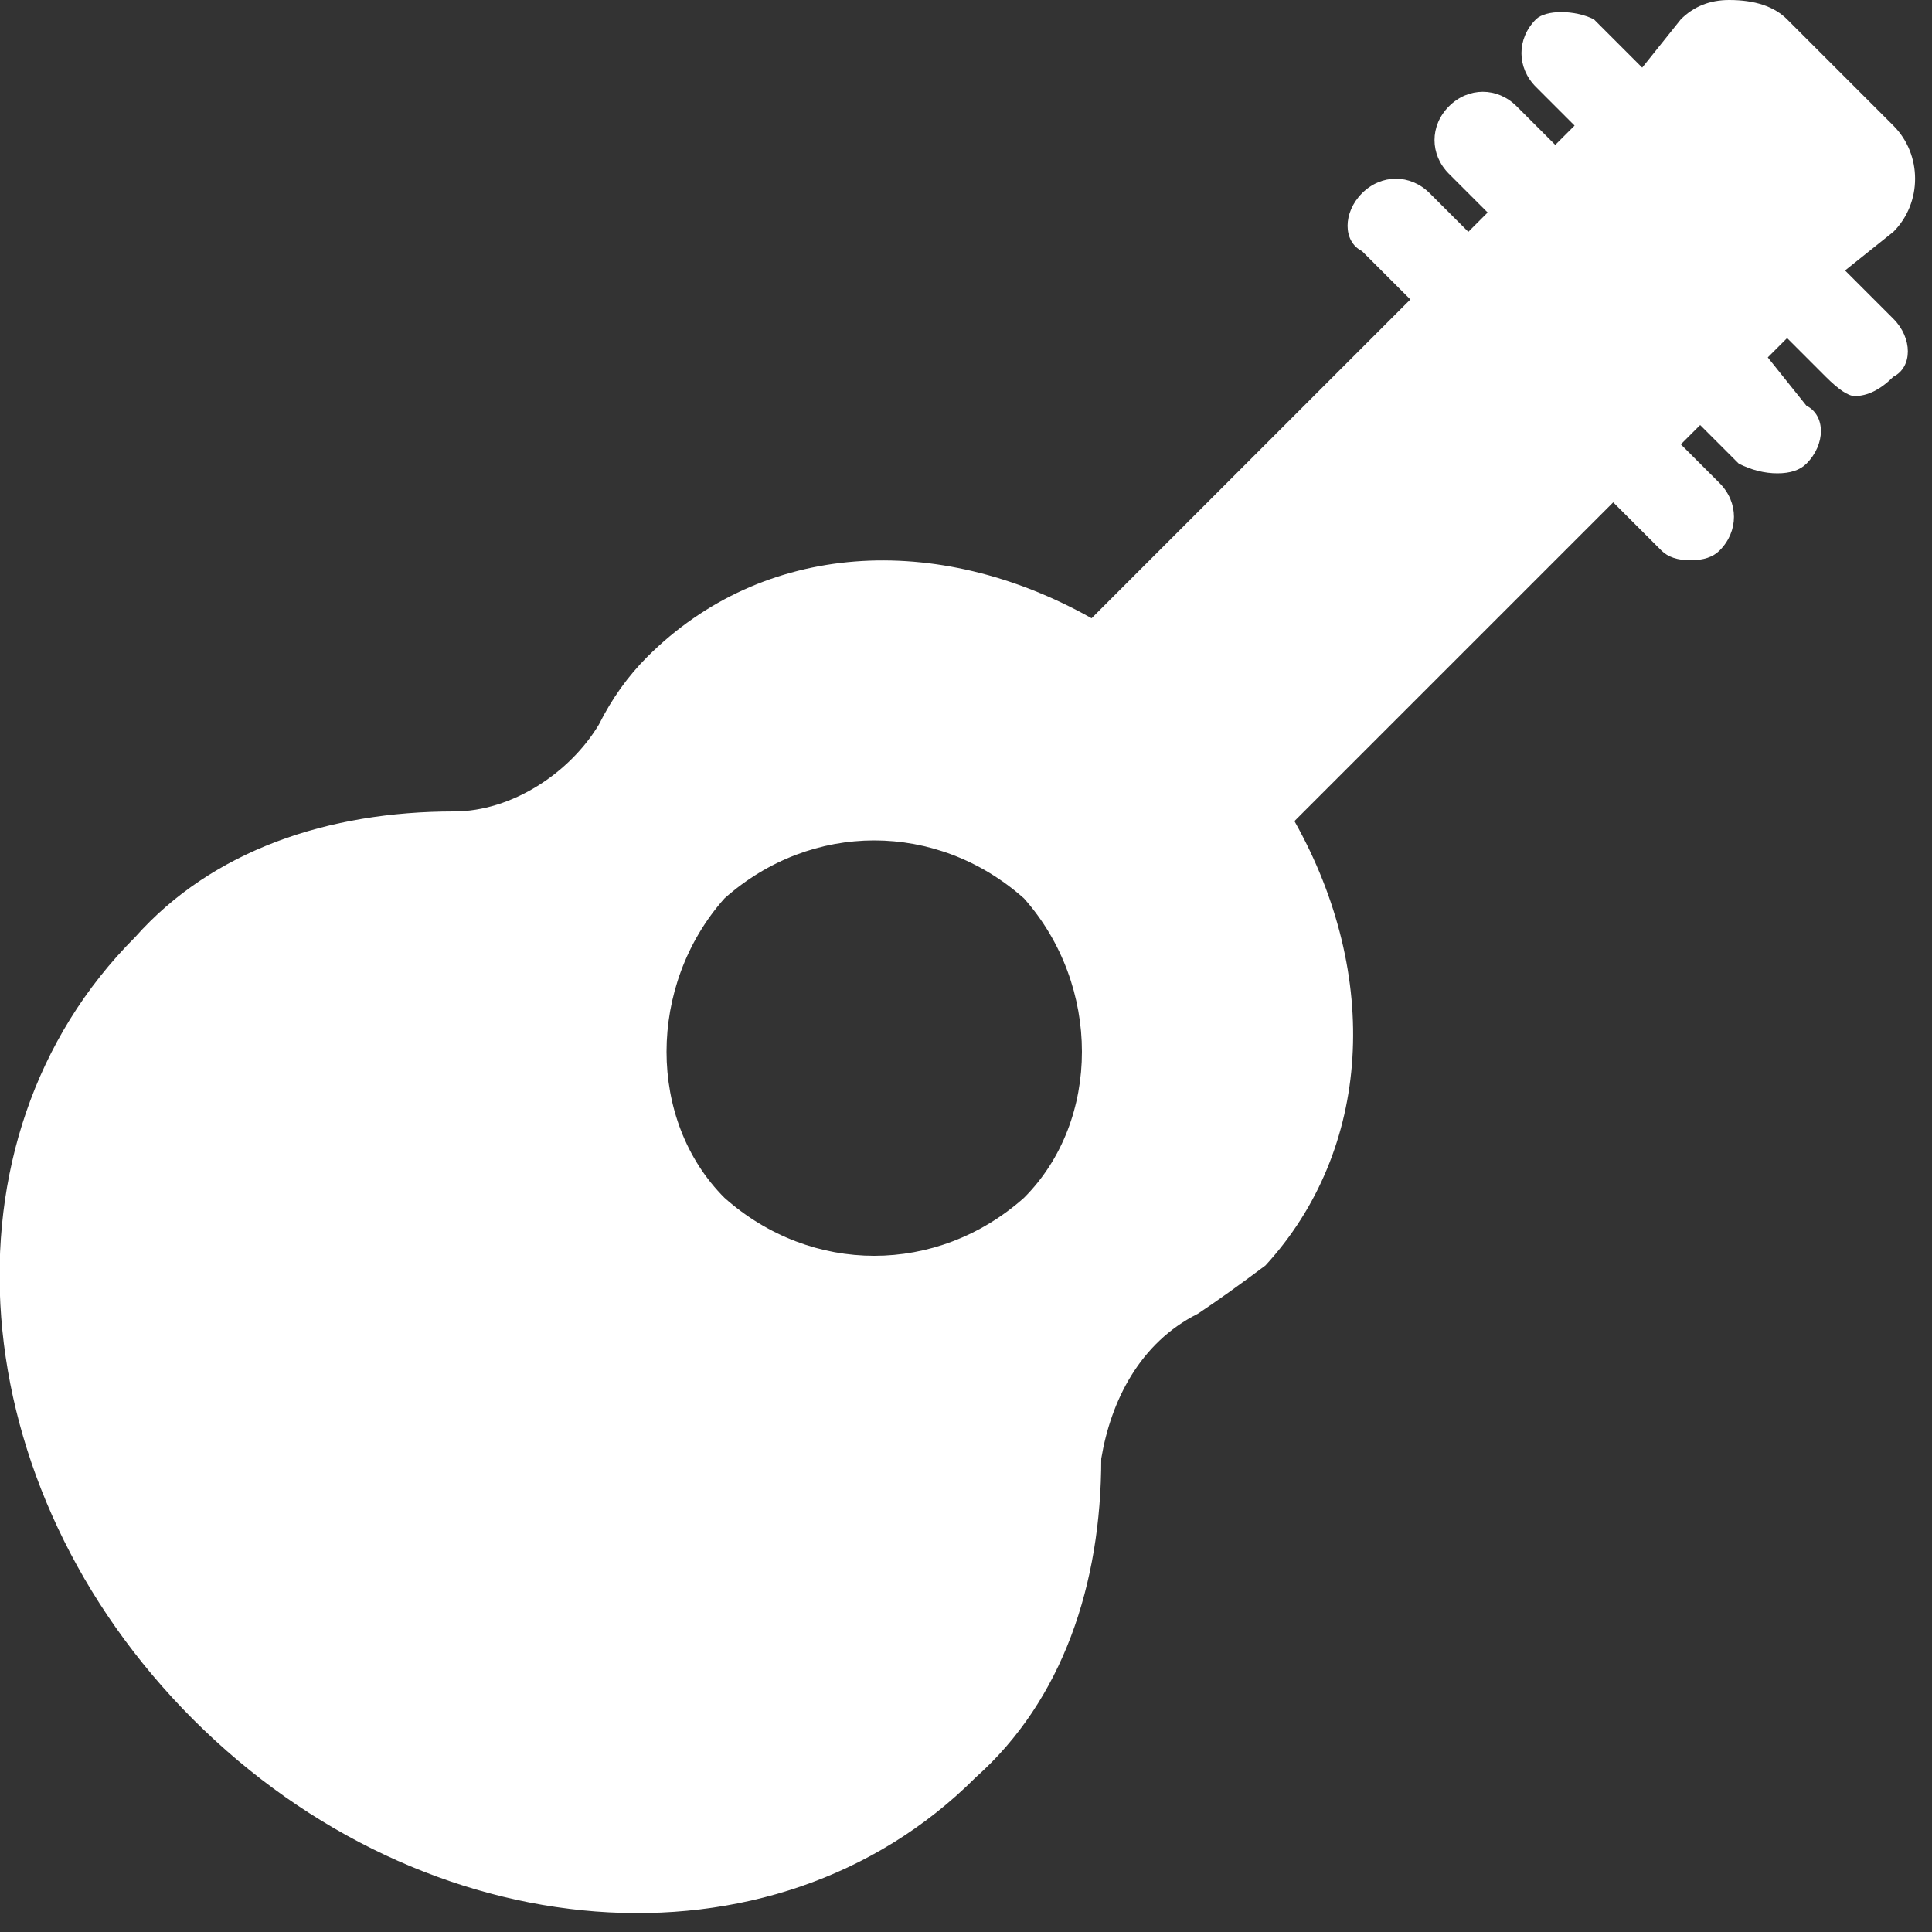<svg version="1.2" xmlns="http://www.w3.org/2000/svg" viewBox="0 0 20 20" width="20" height="20">
	<rect x="0" y="0" width="20" height="20" fill="#333333" stroke="none"/>
	<title>guitar-svgrepo-com</title>
	<style>
		.s0 { fill: #ffffff } 
	</style>
	<g id="guitar">
		<path fill-rule="evenodd" class="s0" d="m19.6 3.3c0.2 0.2 0.2 0.5 0 0.6q-0.2 0.2-0.4 0.2-0.1 0-0.3-0.2l-0.4-0.4-0.2 0.2 0.4 0.5c0.2 0.1 0.2 0.4 0 0.6q-0.1 0.1-0.3 0.1-0.2 0-0.4-0.1l-0.4-0.4-0.2 0.2 0.4 0.4c0.2 0.2 0.2 0.5 0 0.7q-0.1 0.1-0.3 0.1-0.2 0-0.3-0.1l-0.5-0.5-3.3 3.3c0.9 1.6 0.8 3.4-0.3 4.6q-0.4 0.3-0.7 0.5c-0.6 0.3-0.9 0.9-1 1.5 0 1.3-0.4 2.5-1.3 3.3-2.1 2.1-5.7 1.8-8.1-0.6-2.4-2.4-2.7-6-0.6-8.1 0.8-0.9 2-1.3 3.3-1.3 0.6 0 1.2-0.4 1.5-0.9q0.2-0.4 0.5-0.7c1.2-1.2 3-1.3 4.6-0.4l3.3-3.3-0.5-0.5c-0.2-0.1-0.2-0.4 0-0.6 0.2-0.2 0.5-0.2 0.7 0l0.4 0.4 0.2-0.2-0.4-0.4c-0.2-0.2-0.2-0.5 0-0.7 0.2-0.2 0.5-0.2 0.7 0l0.4 0.4 0.2-0.2-0.4-0.4c-0.2-0.2-0.2-0.5 0-0.7 0.1-0.1 0.4-0.1 0.6 0l0.5 0.5 0.4-0.5q0.2-0.2 0.5-0.2 0.4 0 0.6 0.2l1.1 1.1c0.3 0.3 0.3 0.8 0 1.1l-0.5 0.4zm-9 6c-0.9-0.8-2.2-0.8-3.1 0-0.8 0.9-0.8 2.3 0 3.1 0.9 0.8 2.2 0.8 3.1 0 0.8-0.8 0.8-2.2 0-3.1z"/>
	</g>
	<g id="Layer_1">
	</g>
</svg>